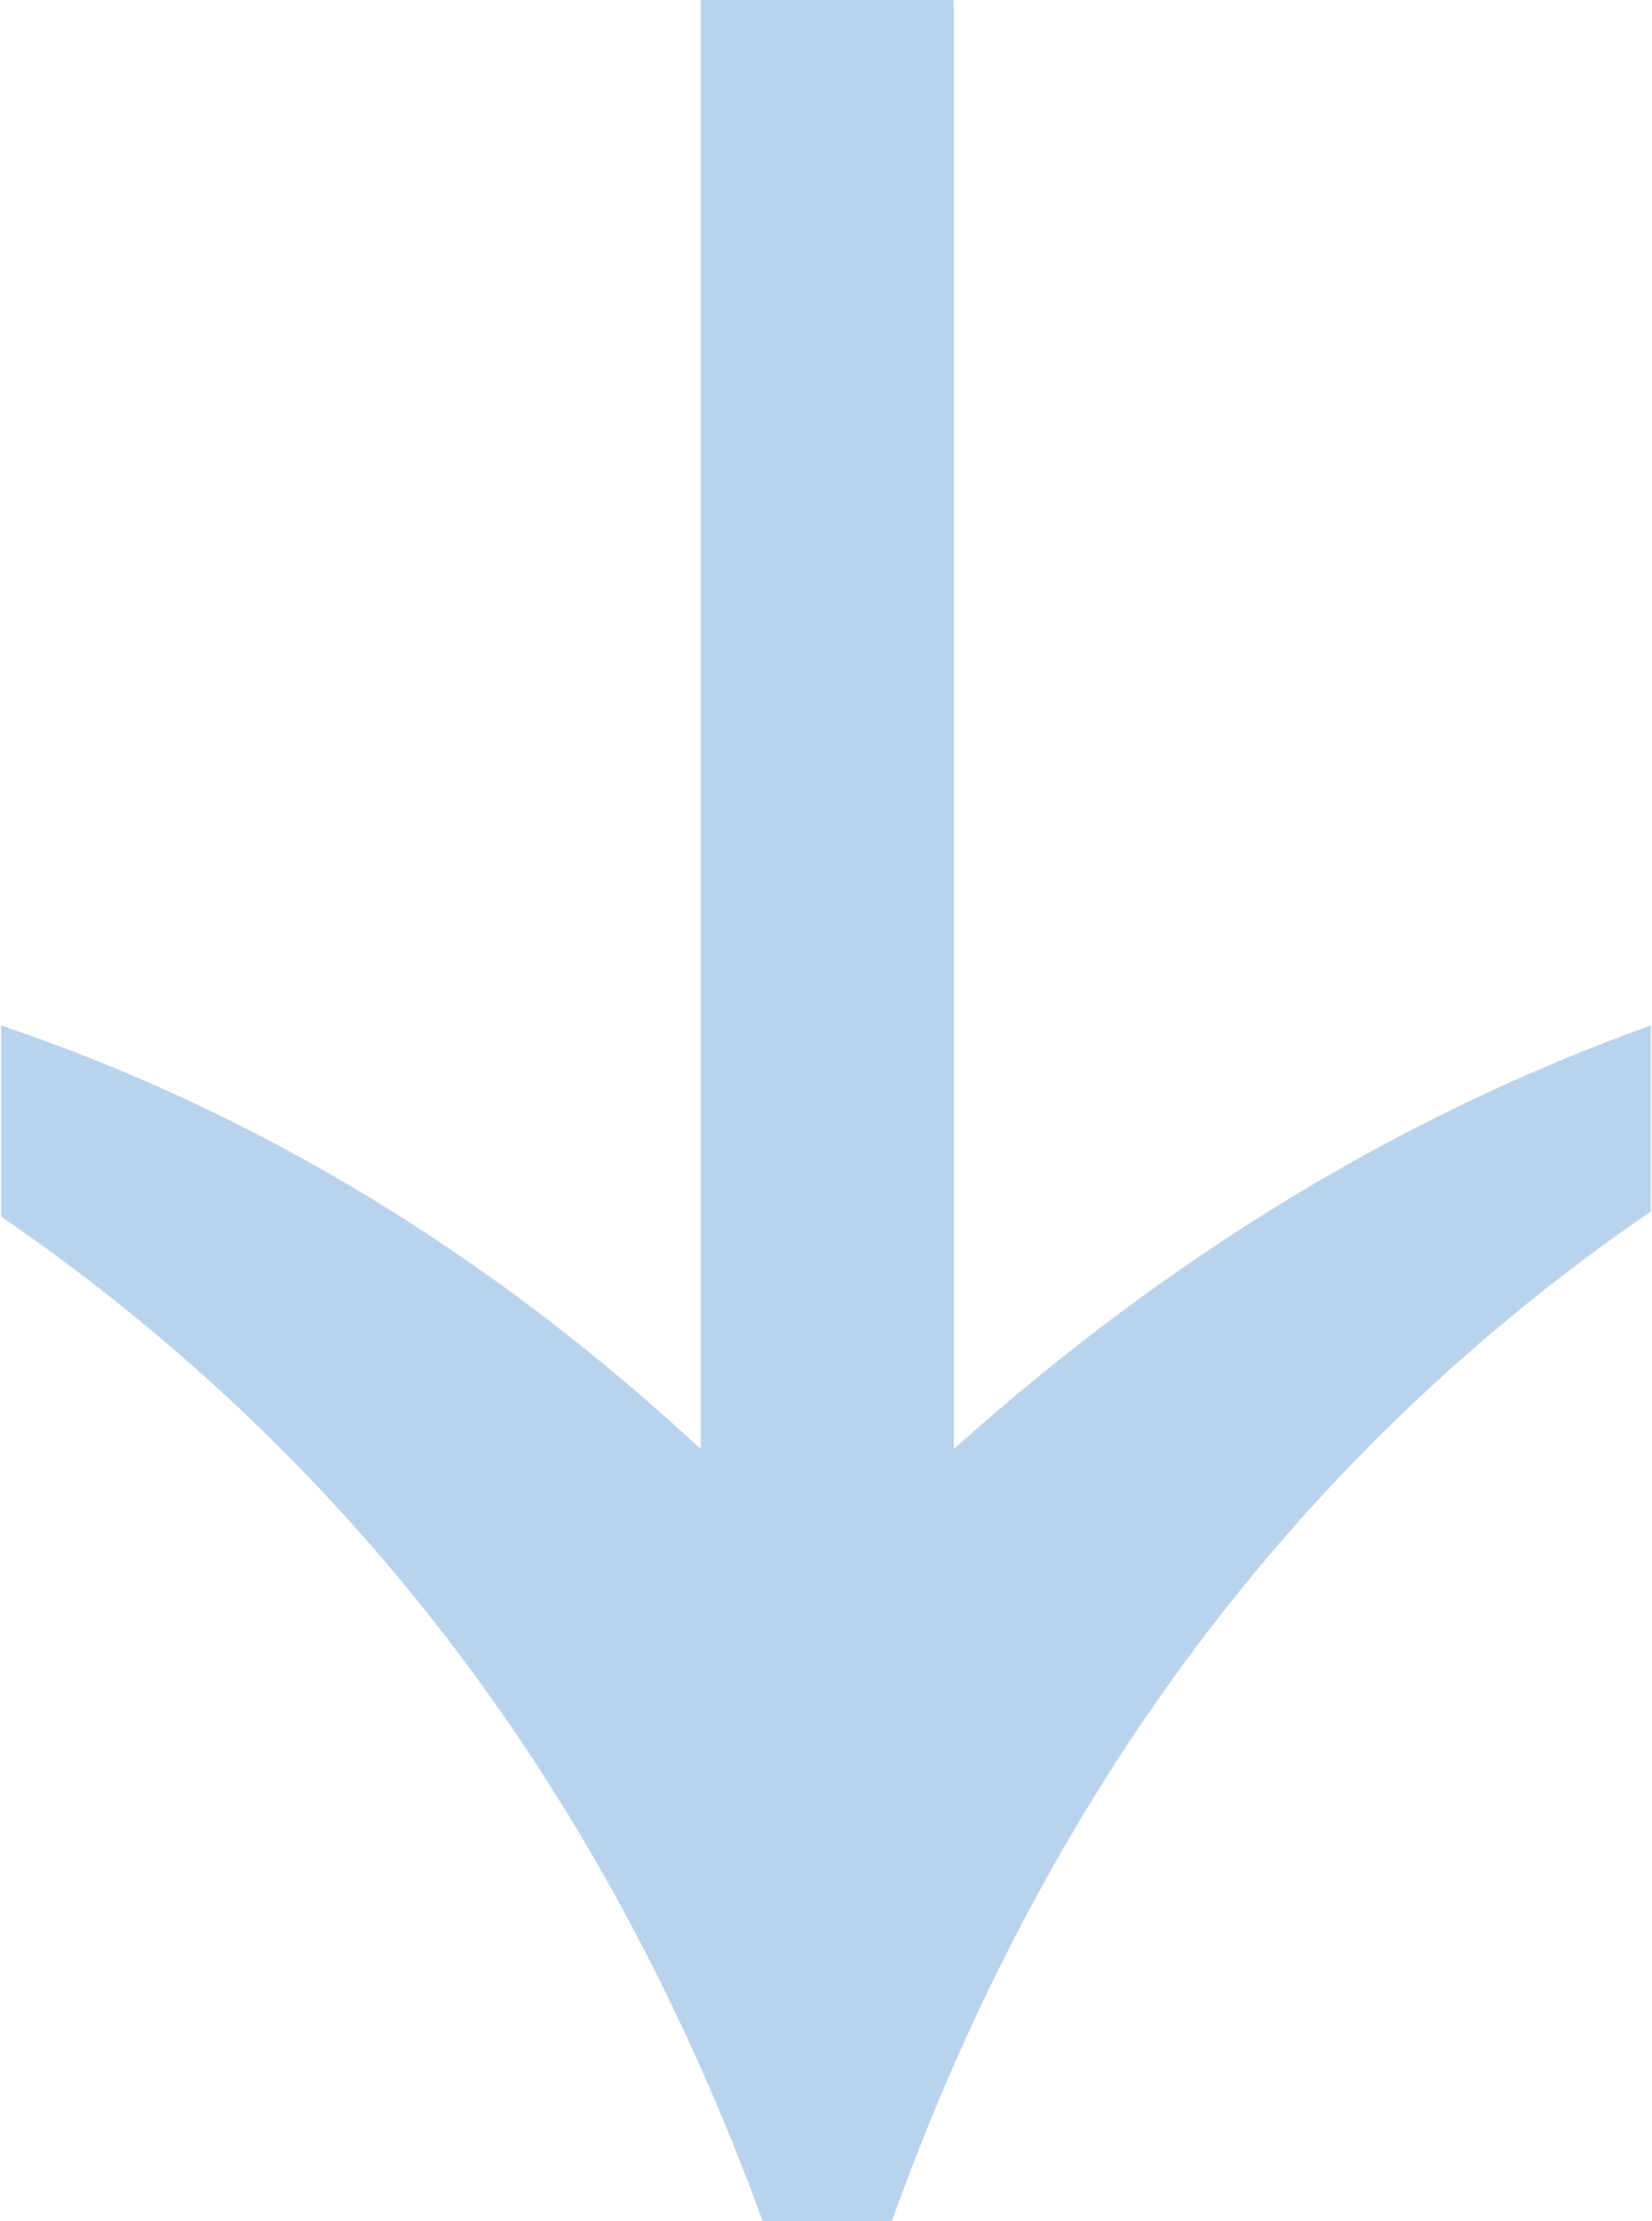 <?xml version="1.0" encoding="UTF-8" standalone="no"?>
<!-- Created with Inkscape (http://www.inkscape.org/) -->

<svg
   xmlns:dc="http://purl.org/dc/elements/1.1/"
   xmlns:cc="http://creativecommons.org/ns#"
   xmlns:rdf="http://www.w3.org/1999/02/22-rdf-syntax-ns#"
   xmlns:svg="http://www.w3.org/2000/svg"
   xmlns="http://www.w3.org/2000/svg"
   xmlns:sodipodi="http://sodipodi.sourceforge.net/DTD/sodipodi-0.dtd"
   xmlns:inkscape="http://www.inkscape.org/namespaces/inkscape"
   width="15.4mm"
   height="20.7mm"
   viewBox="0 0 78.003 104.98"
   id="svg2"
   version="1.1"
   inkscape:version="0.91 r13725"
   sodipodi:docname="sm-night.svg">
  <defs
     id="defs4" />
  <sodipodi:namedview
     id="base"
     pagecolor="#ffffff"
     bordercolor="#666666"
     borderopacity="1.0"
     inkscape:pageopacity="0.0"
     inkscape:pageshadow="2"
     inkscape:zoom="1"
     inkscape:cx="-58.432055"
     inkscape:cy="-49.506438"
     inkscape:document-units="px"
     inkscape:current-layer="layer1"
     showgrid="false"
     fit-margin-top="0"
     fit-margin-left="0"
     fit-margin-right="0"
     fit-margin-bottom="0"
     inkscape:window-width="1600"
     inkscape:window-height="837"
     inkscape:window-x="-8"
     inkscape:window-y="-8"
     inkscape:window-maximized="1" />
  <g
     inkscape:label="Layer 1"
     inkscape:groupmode="layer"
     id="layer1"
     transform="translate(-260.336,-430.239)">
    <g
       style="font-style:normal;font-variant:normal;font-weight:normal;font-stretch:condensed;font-size:180px;line-height:125%;font-family:'Agency FB';-inkscape-font-specification:'Agency FB, Condensed';text-align:start;letter-spacing:0px;word-spacing:0px;writing-mode:lr-tb;text-anchor:start;fill:#bad3ec;fill-opacity:1;stroke:none;stroke-width:1px;stroke-linecap:butt;stroke-linejoin:miter;stroke-opacity:1"
       id="text4148">
      <path
         d="m 338.339,487.49 q -24.902,17.09 -35.889,47.729 l -6.104,0 q -11.108,-30.396 -36.011,-47.485 l 0,-9.033 q 18.066,6.104 33.081,20.02 l 0,-68.481 11.963,0 0,68.481 q 15.259,-13.672 32.959,-20.02 l 0,8.789 z"
         style="font-style:normal;font-variant:normal;font-weight:normal;font-stretch:normal;font-size:250px;font-family:'Arial Unicode MS';-inkscape-font-specification:'Arial Unicode MS';fill:#bad3ec;fill-opacity:1"
         id="path4153" />
    </g>
  </g>
</svg>
